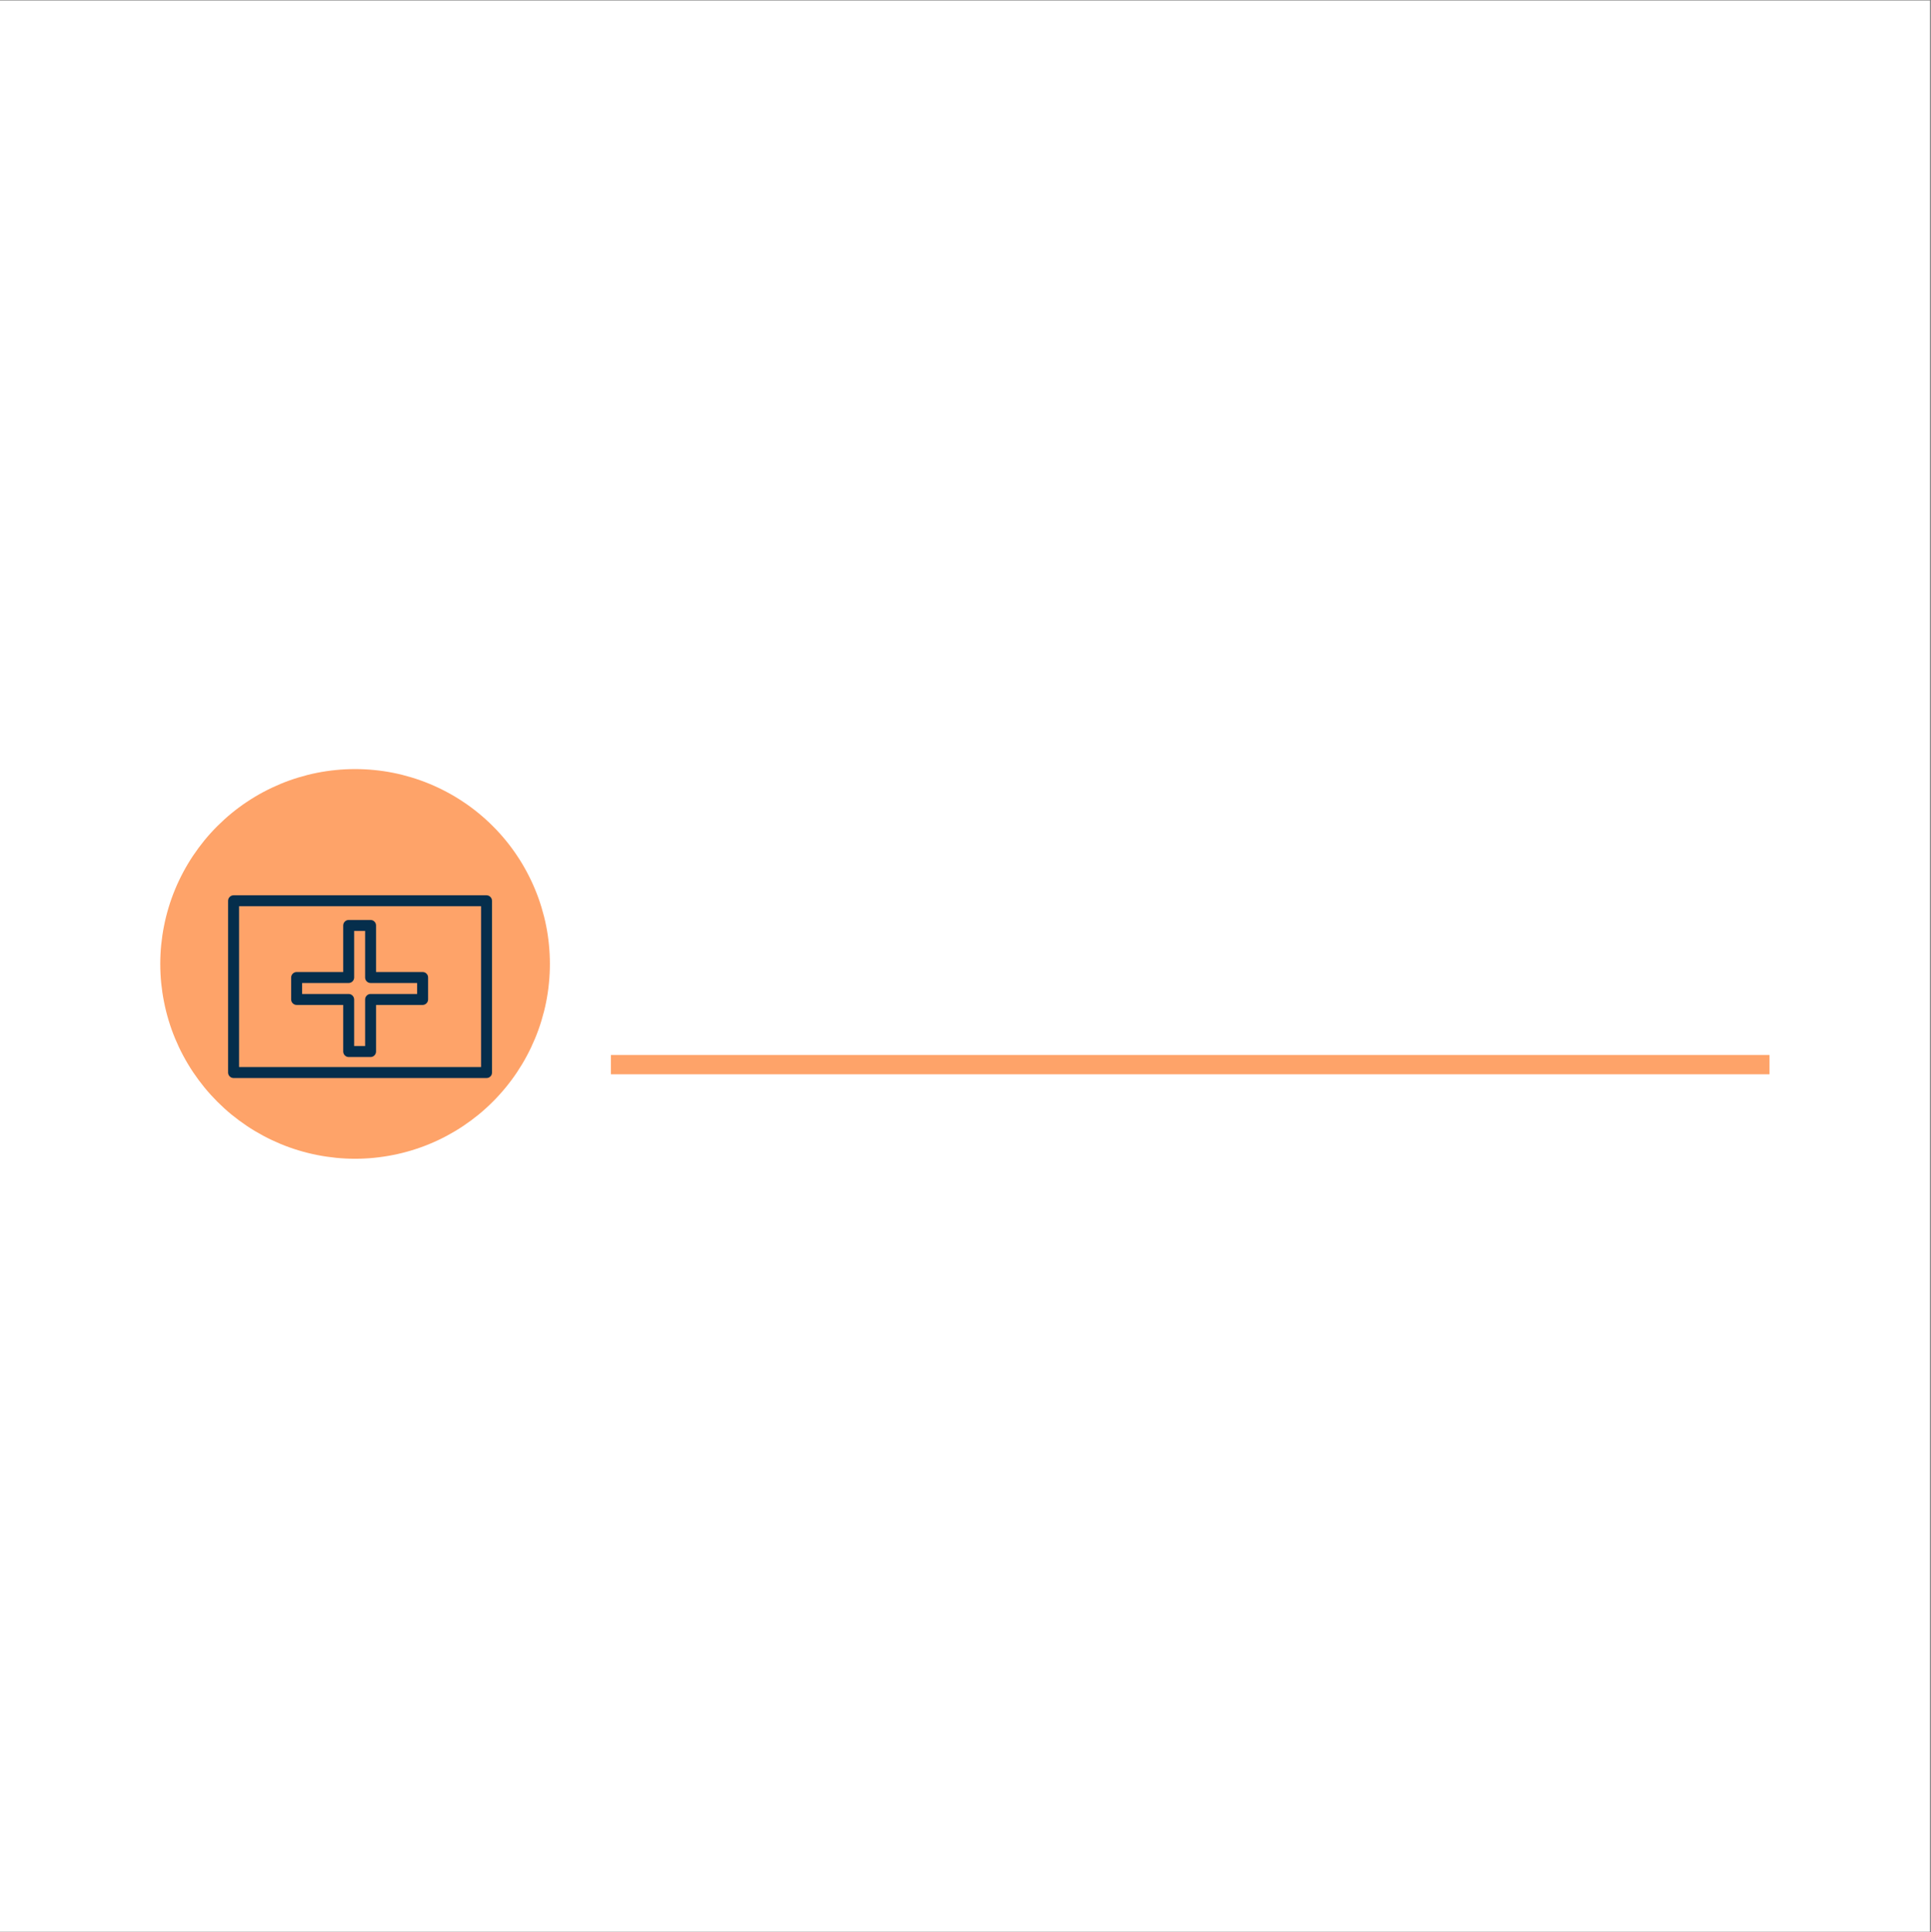 <?xml version="1.0" encoding="iso-8859-1"?>
<svg xmlns="http://www.w3.org/2000/svg" xmlns:xlink="http://www.w3.org/1999/xlink" width="224.88pt" height="225pt" viewBox="0 0 224.88 225" version="1.2">
	
	

	
	<rect x="0" y="0" width="224.88" height="225" fill="#808080" stroke="none"/>
	
	

	
	<defs>
		
		

		
		<g>
			
			

			
			<symbol overflow="visible" id="glyph0-0">
				

				

			</symbol>
			
			

			
			<symbol overflow="visible" id="glyph0-1">
				

				

			</symbol>
			
			

			
			<symbol overflow="visible" id="glyph0-2">
				

				

			</symbol>
			
			

			
			<symbol overflow="visible" id="glyph0-3">
				

				

			</symbol>
			
			

			
			<symbol overflow="visible" id="glyph0-4">
				

				

			</symbol>
			
			

			
			<symbol overflow="visible" id="glyph0-5">
				

				

			</symbol>
			
			

			
			<symbol overflow="visible" id="glyph0-6">
				

				

			</symbol>
			
			

			
			<symbol overflow="visible" id="glyph0-7">
				

				

			</symbol>
			
			

			
			<symbol overflow="visible" id="glyph0-8">
				

				

			</symbol>
			
			

			
			<symbol overflow="visible" id="glyph0-9">
				

				

			</symbol>
			
			

			
			<symbol overflow="visible" id="glyph1-0">
				

				

			</symbol>
			
			

			
			<symbol overflow="visible" id="glyph1-1">
				

				

			</symbol>
			
			

			
			<symbol overflow="visible" id="glyph1-2">
				

				

			</symbol>
			
			

			
			<symbol overflow="visible" id="glyph1-3">
				

				

			</symbol>
			
			

			
			<symbol overflow="visible" id="glyph1-4">
				

				

			</symbol>
			
			

			
			<symbol overflow="visible" id="glyph1-5">
				

				

			</symbol>
			
			

			
			<symbol overflow="visible" id="glyph1-6">
				

				

			</symbol>
			
			

			
			<symbol overflow="visible" id="glyph1-7">
				

				

			</symbol>
			
			

			
			<symbol overflow="visible" id="glyph1-8">
				

				

			</symbol>
			
			

			
			<symbol overflow="visible" id="glyph2-0">
				

				

			</symbol>
			
			

			
			<symbol overflow="visible" id="glyph2-1">
				

				

			</symbol>
			
			

			
			<symbol overflow="visible" id="glyph2-2">
				

				

			</symbol>
			
			

			
			<symbol overflow="visible" id="glyph2-3">
				

				

			</symbol>
			
			

			
			<symbol overflow="visible" id="glyph2-4">
				

				

			</symbol>
			
			

			
			<symbol overflow="visible" id="glyph2-5">
				

				

			</symbol>
			
			

			
			<symbol overflow="visible" id="glyph2-6">
				

				

			</symbol>
			
			

			
			<symbol overflow="visible" id="glyph2-7">
				

				

			</symbol>
			
			

		
		</g>
		
		

		
		<clipPath id="clip1">
			
			
  
			
			<path d="M 0 0.059 L 224.762 0.059 L 224.762 224.938 L 0 224.938 Z M 0 0.059 " animation_id="0"/>
			
			

		
		</clipPath>
		
		

		
		<clipPath id="clip2">
			
			
  
			
			<path d="M 71.141 122.844 L 206.07 122.844 L 206.07 125.094 L 71.141 125.094 Z M 71.141 122.844 " animation_id="1"/>
			
			

		
		</clipPath>
		
		

		
		<clipPath id="clip3">
			
			
  
			
			<path d="M 26.562 104 L 57.297 104 L 57.297 125.547 L 26.562 125.547 Z M 26.562 104 " animation_id="2"/>
			
			

		
		</clipPath>
		
		

		
		<clipPath id="clip4">
			
  
			

		</clipPath>
		
		

	
	</defs>
	
	

	
	<g id="surface1">
		
		

		
		<g clip-path="url(#clip1)" clip-rule="nonzero">
			
			

			
			<path style=" stroke:none;fill-rule:nonzero;fill:rgb(100%,100%,100%);fill-opacity:1;" d="M 0 0.059 L 224.879 0.059 L 224.879 224.941 L 0 224.941 Z M 0 0.059 " animation_id="3"/>
			
			

		
		</g>
		
		

		
		<g style="fill:rgb(99.609%,63.919%,41.179%);fill-opacity:1;">
			
			
  
			
			<use xlink:href="#glyph0-1" x="71.141" y="115.542"/>
			
			

		
		</g>
		
		

		
		<g style="fill:rgb(99.609%,63.919%,41.179%);fill-opacity:1;">
			
			
  
			
			<use xlink:href="#glyph0-2" x="85.331" y="115.542"/>
			
			

		
		</g>
		
		

		
		<g style="fill:rgb(99.609%,63.919%,41.179%);fill-opacity:1;">
			
			
  
			
			<use xlink:href="#glyph0-3" x="98.959" y="115.542"/>
			
			

		
		</g>
		
		

		
		<g style="fill:rgb(99.609%,63.919%,41.179%);fill-opacity:1;">
			
			
  
			
			<use xlink:href="#glyph0-4" x="104.86" y="115.542"/>
			
			

		
		</g>
		
		

		
		<g style="fill:rgb(99.609%,63.919%,41.179%);fill-opacity:1;">
			
			
  
			
			<use xlink:href="#glyph0-5" x="112.969" y="115.542"/>
			
			

		
		</g>
		
		

		
		<g style="fill:rgb(99.609%,63.919%,41.179%);fill-opacity:1;">
			
			
  
			
			<use xlink:href="#glyph0-6" x="125.713" y="115.542"/>
			
			

		
		</g>
		
		

		
		<g style="fill:rgb(99.609%,63.919%,41.179%);fill-opacity:1;">
			
			
  
			
			<use xlink:href="#glyph0-4" x="139.562" y="115.542"/>
			
			

		
		</g>
		
		

		
		<g style="fill:rgb(99.609%,63.919%,41.179%);fill-opacity:1;">
			
			
  
			
			<use xlink:href="#glyph0-7" x="147.671" y="115.542"/>
			
			

		
		</g>
		
		

		
		<g style="fill:rgb(99.609%,63.919%,41.179%);fill-opacity:1;">
			
			
  
			
			<use xlink:href="#glyph0-8" x="159.633" y="115.542"/>
			
			

		
		</g>
		
		

		
		<g style="fill:rgb(99.609%,63.919%,41.179%);fill-opacity:1;">
			
			
  
			
			<use xlink:href="#glyph0-9" x="171.776" y="115.542"/>
			
			

		
		</g>
		
		

		
		<g style="fill:rgb(99.609%,63.919%,41.179%);fill-opacity:1;">
			
			
  
			
			<use xlink:href="#glyph0-3" x="180.145" y="115.542"/>
			
			

		
		</g>
		
		

		
		<g style="fill:rgb(99.609%,63.919%,41.179%);fill-opacity:1;">
			
			
  
			
			<use xlink:href="#glyph0-8" x="186.046" y="115.542"/>
			
			

		
		</g>
		
		

		
		<g style="fill:rgb(1.959%,18.039%,29.799%);fill-opacity:1;">
			
			
  
			
			<use xlink:href="#glyph1-0" x="71.141" y="93.233"/>
			
			

		
		</g>
		
		

		
		<g style="fill:rgb(1.959%,18.039%,29.799%);fill-opacity:1;">
			
			
  
			
			<use xlink:href="#glyph1-1" x="78.569" y="93.233"/>
			
			

		
		</g>
		
		

		
		<g style="fill:rgb(1.959%,18.039%,29.799%);fill-opacity:1;">
			
			
  
			
			<use xlink:href="#glyph1-2" x="85.115" y="93.233"/>
			
			

		
		</g>
		
		

		
		<g style="fill:rgb(1.959%,18.039%,29.799%);fill-opacity:1;">
			
			
  
			
			<use xlink:href="#glyph1-3" x="91.484" y="93.233"/>
			
			

		
		</g>
		
		

		
		<g style="fill:rgb(1.959%,18.039%,29.799%);fill-opacity:1;">
			
			
  
			
			<use xlink:href="#glyph1-3" x="98.978" y="93.233"/>
			
			

		
		</g>
		
		

		
		<g style="fill:rgb(1.959%,18.039%,29.799%);fill-opacity:1;">
			
			
  
			
			<use xlink:href="#glyph1-1" x="106.473" y="93.233"/>
			
			

		
		</g>
		
		

		
		<g style="fill:rgb(1.959%,18.039%,29.799%);fill-opacity:1;">
			
			
  
			
			<use xlink:href="#glyph1-4" x="113.02" y="93.233"/>
			
			

		
		</g>
		
		

		
		<g style="fill:rgb(1.959%,18.039%,29.799%);fill-opacity:1;">
			
			
  
			
			<use xlink:href="#glyph1-5" x="116.232" y="93.233"/>
			
			

		
		</g>
		
		

		
		<g style="fill:rgb(1.959%,18.039%,29.799%);fill-opacity:1;">
			
			
  
			
			<use xlink:href="#glyph1-6" x="120.693" y="93.233"/>
			
			

		
		</g>
		
		

		
		<g style="fill:rgb(1.959%,18.039%,29.799%);fill-opacity:1;">
			
			
  
			
			<use xlink:href="#glyph1-7" x="123.782" y="93.233"/>
			
			

		
		</g>
		
		

		
		<g style="fill:rgb(1.959%,18.039%,29.799%);fill-opacity:1;">
			
			
  
			
			<use xlink:href="#glyph1-8" x="130.987" y="93.233"/>
			
			

		
		</g>
		
		

		
		<g style="fill:rgb(1.959%,18.039%,29.799%);fill-opacity:1;">
			
			
  
			
			<use xlink:href="#glyph2-0" x="71.705" y="141.548"/>
			
			

		
		</g>
		
		

		
		<g style="fill:rgb(1.959%,18.039%,29.799%);fill-opacity:1;">
			
			
  
			
			<use xlink:href="#glyph2-1" x="79.76" y="141.548"/>
			
			

		
		</g>
		
		

		
		<g style="fill:rgb(1.959%,18.039%,29.799%);fill-opacity:1;">
			
			
  
			
			<use xlink:href="#glyph2-2" x="86.632" y="141.548"/>
			
			

		
		</g>
		
		

		
		<g style="fill:rgb(1.959%,18.039%,29.799%);fill-opacity:1;">
			
			
  
			
			<use xlink:href="#glyph2-3" x="92.288" y="141.548"/>
			
			

		
		</g>
		
		

		
		<g style="fill:rgb(1.959%,18.039%,29.799%);fill-opacity:1;">
			
			
  
			
			<use xlink:href="#glyph2-4" x="97.534" y="141.548"/>
			
			

		
		</g>
		
		

		
		<g style="fill:rgb(1.959%,18.039%,29.799%);fill-opacity:1;">
			
			
  
			
			<use xlink:href="#glyph2-5" x="103.5" y="141.548"/>
			
			

		
		</g>
		
		

		
		<g style="fill:rgb(1.959%,18.039%,29.799%);fill-opacity:1;">
			
			
  
			
			<use xlink:href="#glyph2-2" x="110.023" y="141.548"/>
			
			

		
		</g>
		
		

		
		<g style="fill:rgb(1.959%,18.039%,29.799%);fill-opacity:1;">
			
			
  
			
			<use xlink:href="#glyph2-3" x="115.68" y="141.548"/>
			
			

		
		</g>
		
		

		
		<g style="fill:rgb(1.959%,18.039%,29.799%);fill-opacity:1;">
			
			
  
			
			<use xlink:href="#glyph2-6" x="120.926" y="141.548"/>
			
			

		
		</g>
		
		

		
		<g style="fill:rgb(1.959%,18.039%,29.799%);fill-opacity:1;">
			
			
  
			
			<use xlink:href="#glyph2-7" x="127.41" y="141.548"/>
			
			

		
		</g>
		
		

		
		<g style="fill:rgb(1.959%,18.039%,29.799%);fill-opacity:1;">
			
			
  
			
			<use xlink:href="#glyph2-3" x="134.444" y="141.548"/>
			
			

		
		</g>
		
		

		
		<g clip-path="url(#clip2)" clip-rule="nonzero">
			
			

			
			<path style=" stroke:none;fill-rule:nonzero;fill:rgb(99.609%,63.919%,41.179%);fill-opacity:1;" d="M 71.141 56.766 L 206.07 56.766 L 206.07 191.695 L 71.141 191.695 Z M 71.141 56.766 " animation_id="4"/>
			
			

		
		</g>
		
		

		
		<path style=" stroke:none;fill-rule:nonzero;fill:rgb(99.609%,63.919%,41.179%);fill-opacity:1;" d="M 41.352 89.555 C 40.609 89.555 39.867 89.59 39.129 89.664 C 38.391 89.734 37.656 89.844 36.926 89.988 C 36.195 90.133 35.477 90.316 34.766 90.531 C 34.055 90.746 33.355 90.996 32.668 91.281 C 31.984 91.566 31.312 91.883 30.656 92.234 C 30 92.582 29.363 92.965 28.746 93.379 C 28.129 93.789 27.535 94.23 26.957 94.703 C 26.383 95.176 25.836 95.672 25.309 96.199 C 24.785 96.723 24.285 97.273 23.812 97.848 C 23.344 98.422 22.902 99.02 22.488 99.637 C 22.074 100.254 21.695 100.891 21.344 101.547 C 20.992 102.203 20.676 102.871 20.391 103.559 C 20.105 104.246 19.855 104.945 19.641 105.656 C 19.426 106.367 19.246 107.086 19.102 107.816 C 18.957 108.543 18.848 109.277 18.773 110.02 C 18.699 110.758 18.664 111.5 18.664 112.242 C 18.664 112.984 18.699 113.727 18.773 114.465 C 18.848 115.203 18.957 115.938 19.102 116.668 C 19.246 117.398 19.426 118.117 19.641 118.828 C 19.855 119.539 20.105 120.238 20.391 120.926 C 20.676 121.609 20.992 122.281 21.344 122.938 C 21.695 123.594 22.074 124.227 22.488 124.848 C 22.902 125.465 23.344 126.059 23.812 126.633 C 24.285 127.211 24.785 127.758 25.309 128.285 C 25.836 128.809 26.383 129.309 26.957 129.781 C 27.535 130.25 28.129 130.691 28.746 131.105 C 29.363 131.52 30 131.898 30.656 132.25 C 31.312 132.602 31.984 132.918 32.668 133.203 C 33.355 133.488 34.055 133.738 34.766 133.953 C 35.477 134.168 36.195 134.348 36.926 134.492 C 37.656 134.637 38.391 134.746 39.129 134.82 C 39.867 134.895 40.609 134.93 41.352 134.93 C 42.094 134.93 42.836 134.895 43.574 134.82 C 44.316 134.746 45.051 134.637 45.777 134.492 C 46.508 134.348 47.227 134.168 47.938 133.953 C 48.648 133.738 49.348 133.488 50.035 133.203 C 50.723 132.918 51.391 132.602 52.047 132.25 C 52.703 131.898 53.34 131.52 53.957 131.105 C 54.574 130.691 55.172 130.25 55.746 129.781 C 56.32 129.309 56.871 128.809 57.395 128.285 C 57.922 127.758 58.418 127.211 58.891 126.633 C 59.363 126.059 59.805 125.465 60.215 124.848 C 60.629 124.227 61.012 123.594 61.359 122.938 C 61.711 122.281 62.027 121.609 62.312 120.926 C 62.598 120.238 62.848 119.539 63.062 118.828 C 63.277 118.117 63.461 117.398 63.605 116.668 C 63.75 115.938 63.859 115.203 63.93 114.465 C 64.004 113.727 64.039 112.984 64.039 112.242 C 64.039 111.5 64.004 110.758 63.93 110.02 C 63.859 109.277 63.75 108.543 63.605 107.816 C 63.461 107.086 63.277 106.367 63.062 105.656 C 62.848 104.945 62.598 104.246 62.312 103.559 C 62.027 102.871 61.711 102.203 61.359 101.547 C 61.012 100.891 60.629 100.254 60.215 99.637 C 59.805 99.02 59.363 98.422 58.891 97.848 C 58.418 97.273 57.922 96.723 57.395 96.199 C 56.871 95.672 56.32 95.176 55.746 94.703 C 55.172 94.23 54.574 93.789 53.957 93.379 C 53.34 92.965 52.703 92.582 52.047 92.234 C 51.391 91.883 50.723 91.566 50.035 91.281 C 49.348 90.996 48.648 90.746 47.938 90.531 C 47.227 90.316 46.508 90.133 45.777 89.988 C 45.051 89.844 44.316 89.734 43.574 89.664 C 42.836 89.59 42.094 89.555 41.352 89.555 Z M 41.352 89.555 " animation_id="5"/>
		
		

		
		<g clip-path="url(#clip3)" clip-rule="nonzero">
			
			

			
			<path style=" stroke:none;fill-rule:nonzero;fill:rgb(1.959%,18.039%,29.799%);fill-opacity:1;" d="M 56.66 124.254 C 46.84 124.254 37.02 124.254 27.203 124.254 C 27.414 124.469 27.629 124.68 27.84 124.895 C 27.84 118.227 27.84 111.559 27.84 104.891 C 27.629 105.102 27.414 105.316 27.203 105.527 C 37.02 105.527 46.84 105.527 56.66 105.527 C 56.445 105.316 56.234 105.102 56.023 104.891 C 56.023 111.559 56.023 118.227 56.023 124.895 C 56.023 125.719 57.297 125.719 57.297 124.895 C 57.297 118.227 57.297 111.559 57.297 104.891 C 57.297 104.543 57.008 104.25 56.66 104.25 C 46.84 104.25 37.02 104.25 27.203 104.25 C 26.855 104.25 26.562 104.543 26.562 104.891 C 26.562 111.559 26.562 118.227 26.562 124.895 C 26.562 125.242 26.855 125.531 27.203 125.531 C 37.02 125.531 46.84 125.531 56.66 125.531 C 57.48 125.531 57.48 124.254 56.66 124.254 Z M 56.66 124.254 " animation_id="6"/>
			
			

		
		</g>
		
		

		
		<g clip-path="url(#clip4)" clip-rule="nonzero">
			

			

		</g>
		
		

		
		<path style=" stroke:none;fill-rule:nonzero;fill:rgb(1.959%,18.039%,29.799%);fill-opacity:1;" d="M 49.219 113.188 C 47.195 113.188 45.176 113.188 43.156 113.188 C 43.371 113.402 43.582 113.613 43.793 113.828 C 43.793 111.805 43.793 109.785 43.793 107.762 C 43.793 107.414 43.504 107.125 43.156 107.125 C 42.305 107.125 41.457 107.125 40.605 107.125 C 40.258 107.125 39.969 107.414 39.969 107.762 C 39.969 109.785 39.969 111.805 39.969 113.828 C 40.18 113.613 40.391 113.402 40.605 113.188 C 38.586 113.188 36.566 113.188 34.547 113.188 C 34.195 113.188 33.906 113.48 33.906 113.828 C 33.906 114.68 33.906 115.531 33.906 116.383 C 33.906 116.73 34.195 117.02 34.547 117.02 C 36.566 117.02 38.586 117.02 40.605 117.02 C 40.391 116.809 40.18 116.594 39.969 116.383 C 39.969 118.402 39.969 120.426 39.969 122.445 C 39.969 122.793 40.258 123.086 40.605 123.086 C 41.457 123.086 42.305 123.086 43.156 123.086 C 43.504 123.086 43.793 122.793 43.793 122.445 C 43.793 120.426 43.793 118.402 43.793 116.383 C 43.582 116.594 43.371 116.809 43.156 117.02 C 45.176 117.02 47.195 117.02 49.219 117.02 C 49.566 117.02 49.855 116.73 49.855 116.383 C 49.855 115.531 49.855 114.68 49.855 113.828 C 49.855 113.004 48.578 113.004 48.578 113.828 C 48.578 114.68 48.578 115.531 48.578 116.383 C 48.793 116.168 49.004 115.957 49.219 115.742 C 47.195 115.742 45.176 115.742 43.156 115.742 C 42.809 115.742 42.52 116.035 42.52 116.383 C 42.52 118.402 42.52 120.426 42.52 122.445 C 42.73 122.234 42.945 122.02 43.156 121.809 C 42.305 121.809 41.457 121.809 40.605 121.809 C 40.816 122.02 41.031 122.234 41.242 122.445 C 41.242 120.426 41.242 118.402 41.242 116.383 C 41.242 116.035 40.953 115.742 40.605 115.742 C 38.586 115.742 36.566 115.742 34.547 115.742 C 34.758 115.957 34.969 116.168 35.184 116.383 C 35.184 115.531 35.184 114.68 35.184 113.828 C 34.969 114.039 34.758 114.254 34.547 114.465 C 36.566 114.465 38.586 114.465 40.605 114.465 C 40.953 114.465 41.242 114.176 41.242 113.828 C 41.242 111.805 41.242 109.785 41.242 107.762 C 41.031 107.977 40.816 108.188 40.605 108.402 C 41.457 108.402 42.305 108.402 43.156 108.402 C 42.945 108.188 42.73 107.977 42.52 107.762 C 42.52 109.785 42.52 111.805 42.52 113.828 C 42.52 114.176 42.809 114.465 43.156 114.465 C 45.176 114.465 47.195 114.465 49.219 114.465 C 50.039 114.465 50.039 113.188 49.219 113.188 Z M 49.219 113.188 " animation_id="7"/>
		
		

	
	</g>
	
	


</svg>
